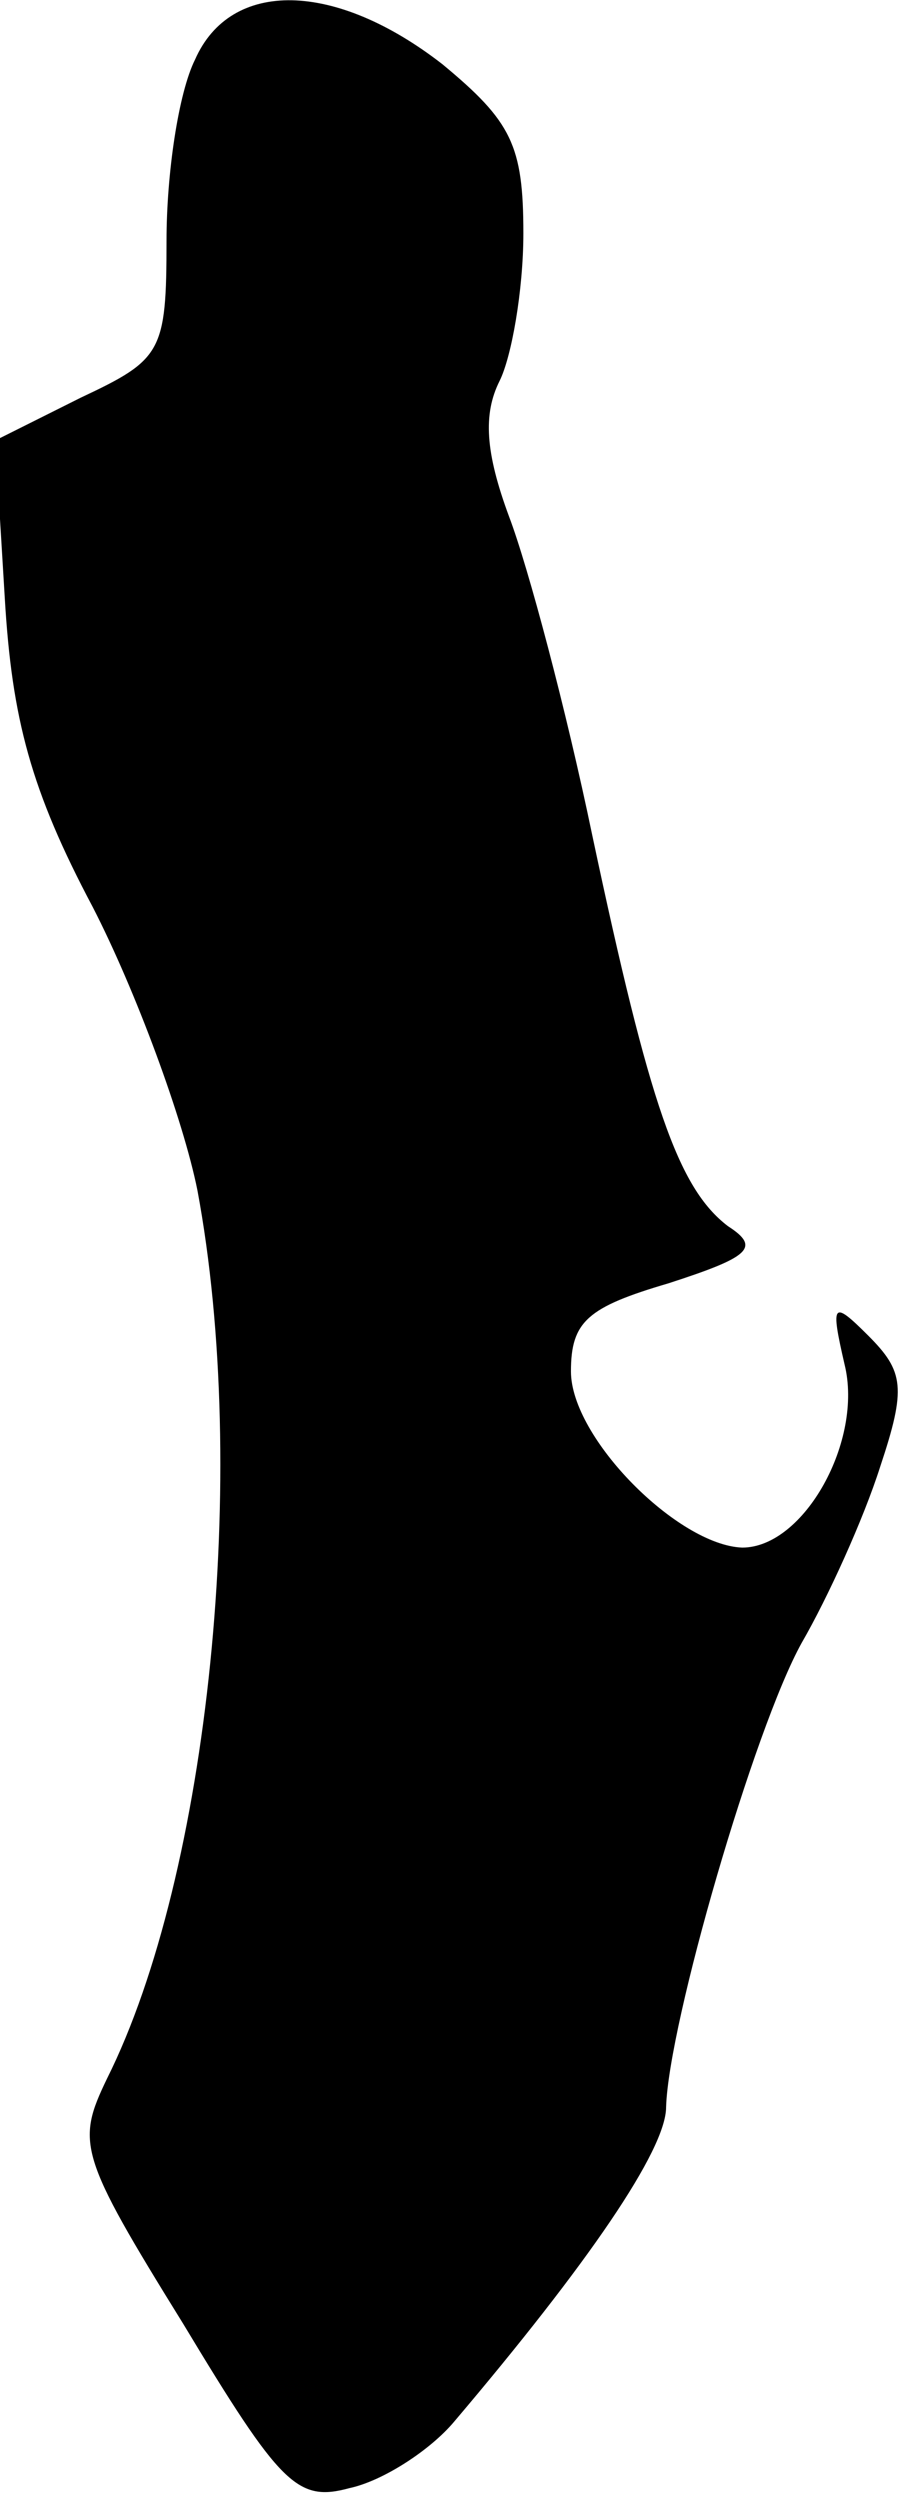 <?xml version="1.0" standalone="no"?>
<!DOCTYPE svg PUBLIC "-//W3C//DTD SVG 20010904//EN"
 "http://www.w3.org/TR/2001/REC-SVG-20010904/DTD/svg10.dtd">
<svg version="1.0" xmlns="http://www.w3.org/2000/svg"
 width="38pt" height="105pt" viewBox="0 0 38 105"
 preserveAspectRatio="xMidYMid meet">
<g transform="translate(0,105) scale(0.1,-0.1)"
fill="#000000" stroke="none">
<path fill="#000000" stroke="none" d="M82 1025 c-7 -14 -12 -48 -12 -76 0
-47 -2 -50 -36 -66 l-36 -18 4 -66 c3 -51 11 -81 37 -130 18 -35 38 -89 44
-119 22 -118 5 -287 -38 -373 -13 -27 -12 -32 32 -103 41 -68 48 -75 70 -69
14 3 34 16 44 28 56 66 89 114 89 132 1 35 37 159 57 195 11 19 26 52 33 74
11 33 10 40 -5 55 -15 15 -16 14 -10 -12 8 -32 -17 -77 -43 -77 -27 1 -72 46
-72 74 0 21 7 27 41 37 34 11 39 15 25 24 -21 16 -33 51 -57 164 -11 53 -27
113 -35 134 -10 27 -11 43 -4 57 5 10 10 38 10 62 0 37 -5 47 -34 71 -45 35
-89 36 -104 2z"/>
</g>
</svg>
